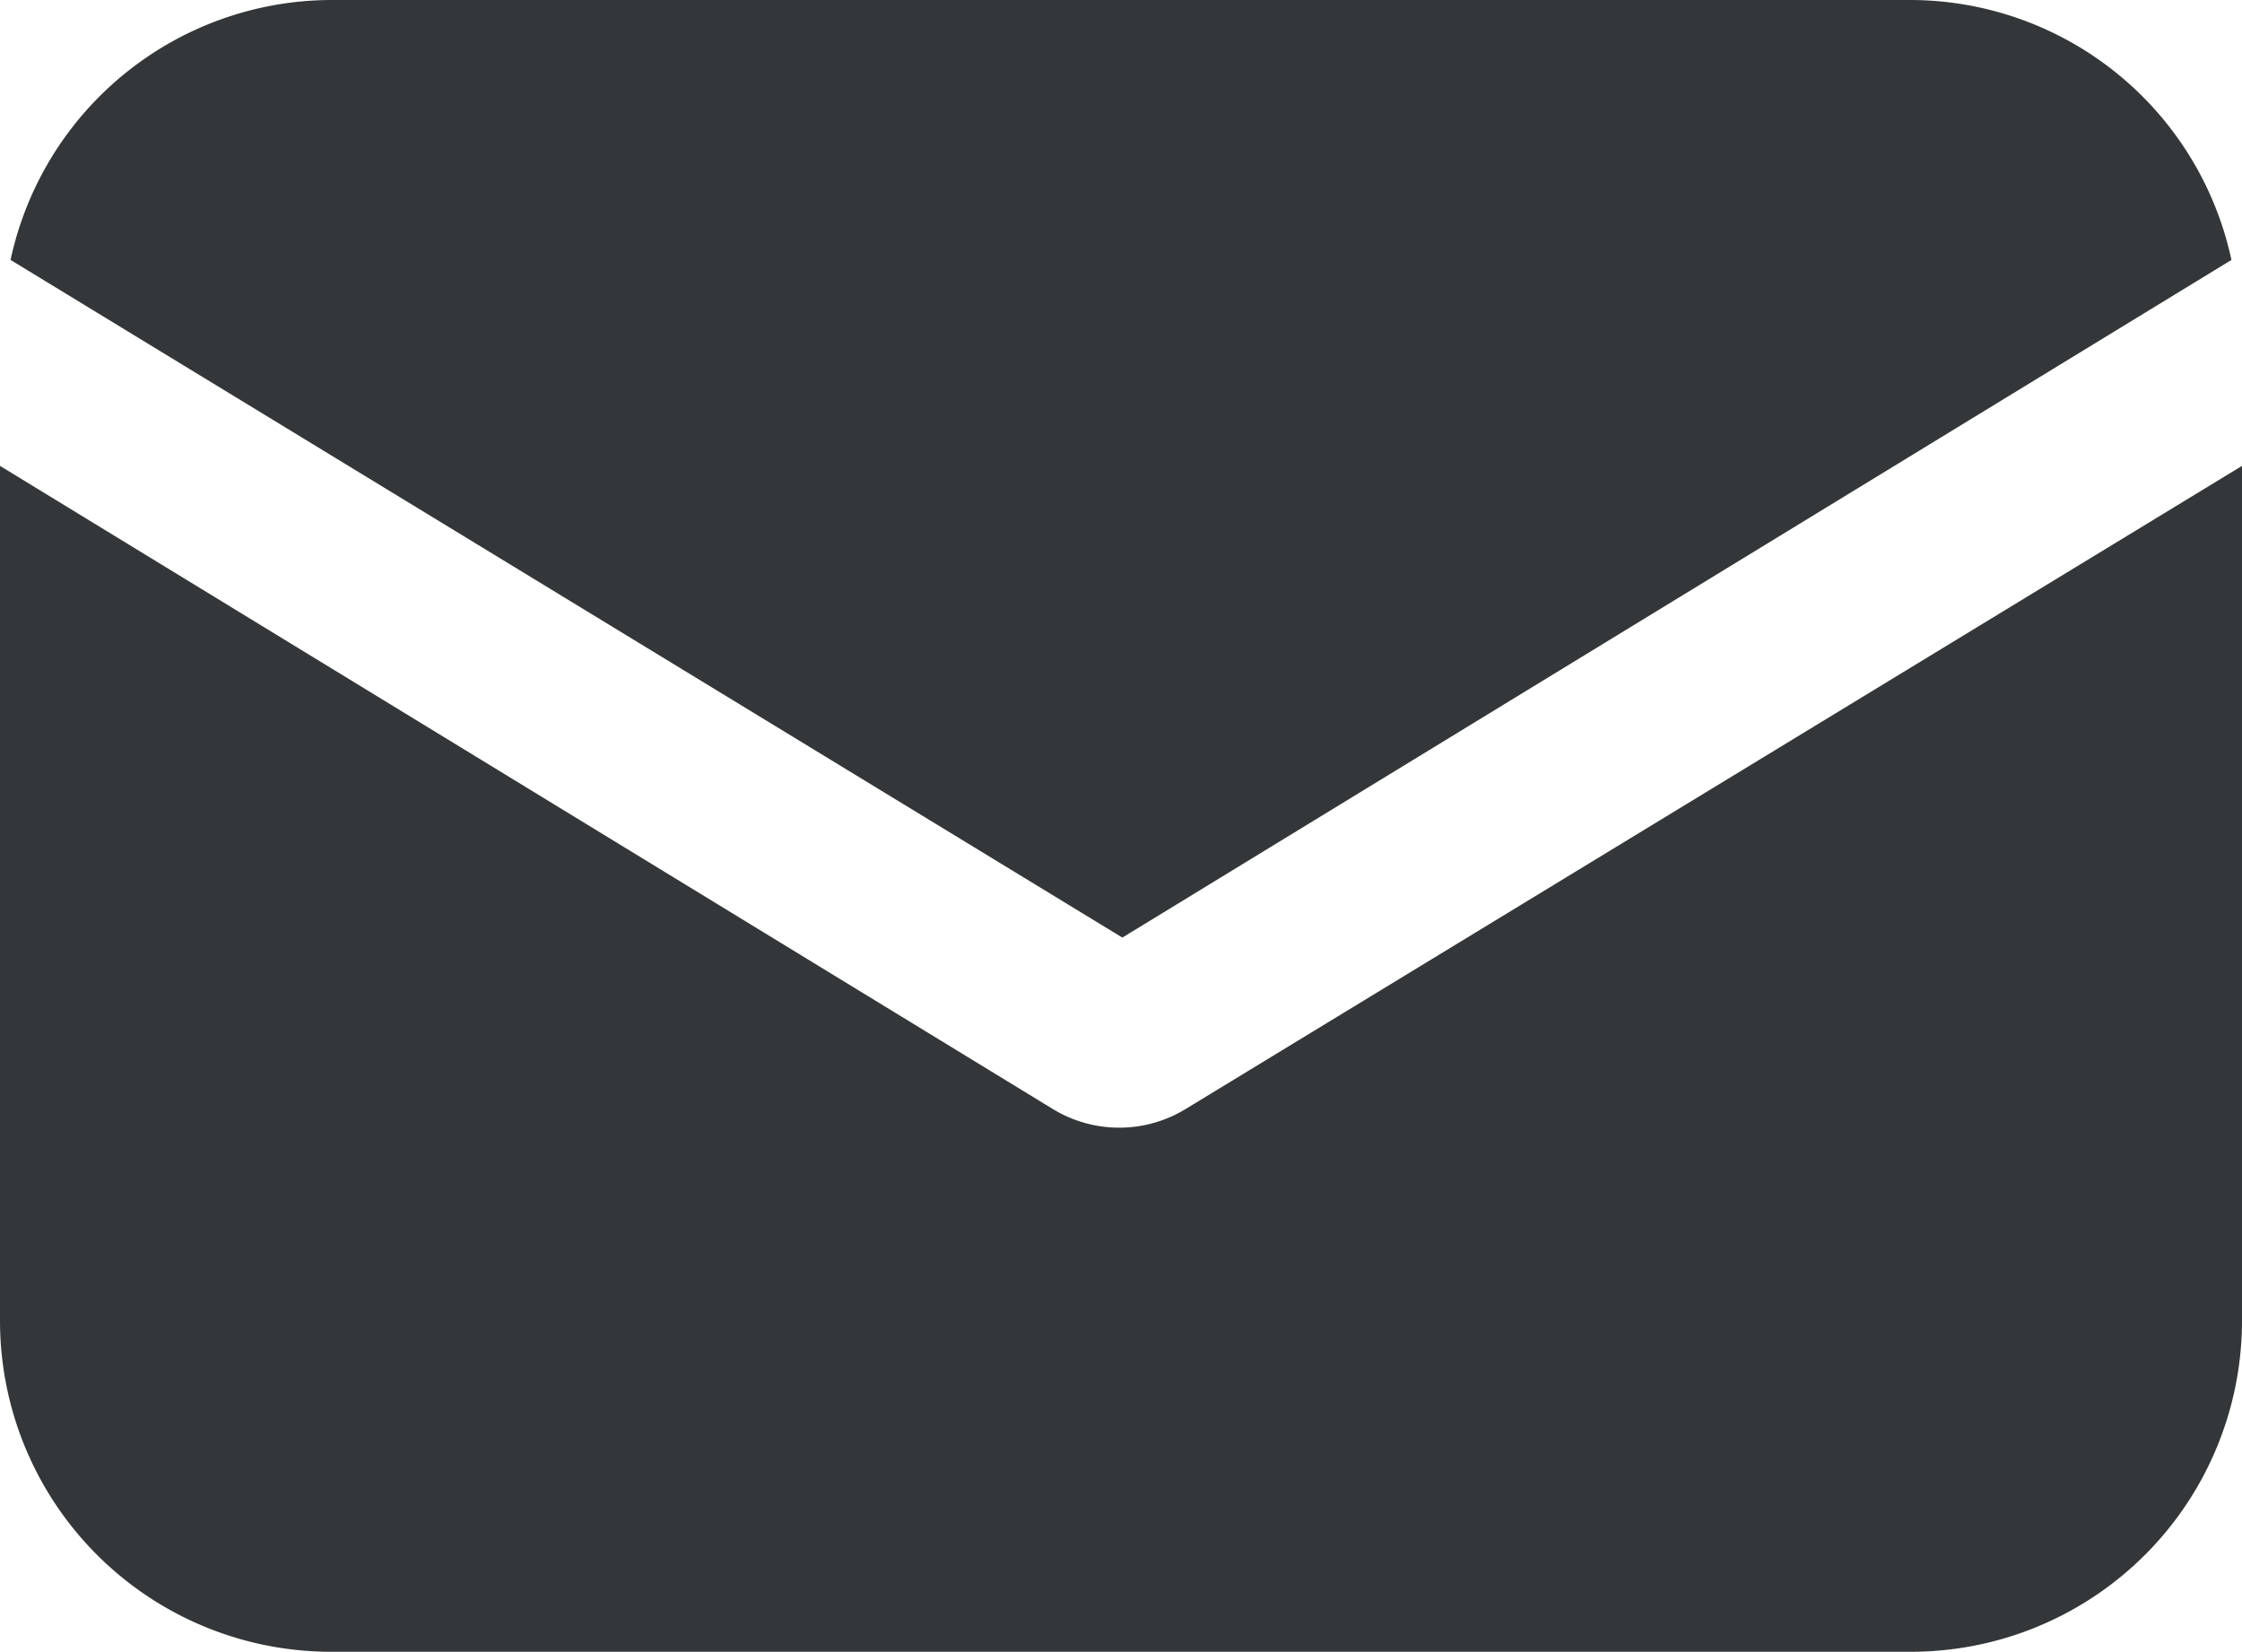<svg xmlns="http://www.w3.org/2000/svg" width="20.805" height="15.327" viewBox="0 0 20.805 15.327">
  <g id="Group_219" data-name="Group 219" transform="translate(0 -57.088)">
    <path id="Path_380" data-name="Path 380" d="M11,153.169a1.183,1.183,0,0,1-1.228,0L0,147.2v7.934a3.072,3.072,0,0,0,3.07,3.07H17.735a3.072,3.072,0,0,0,3.07-3.07V147.2Z" transform="translate(0 -85.789)" fill="#343739"/>
    <path id="Path_381" data-name="Path 381" d="M19.684,57.088H5.02A3.052,3.052,0,0,0,2.048,59.5l10.317,6.288L22.657,59.5A3.052,3.052,0,0,0,19.684,57.088Z" transform="translate(-1.95)" fill="#343739"/>
  </g>
</svg>
